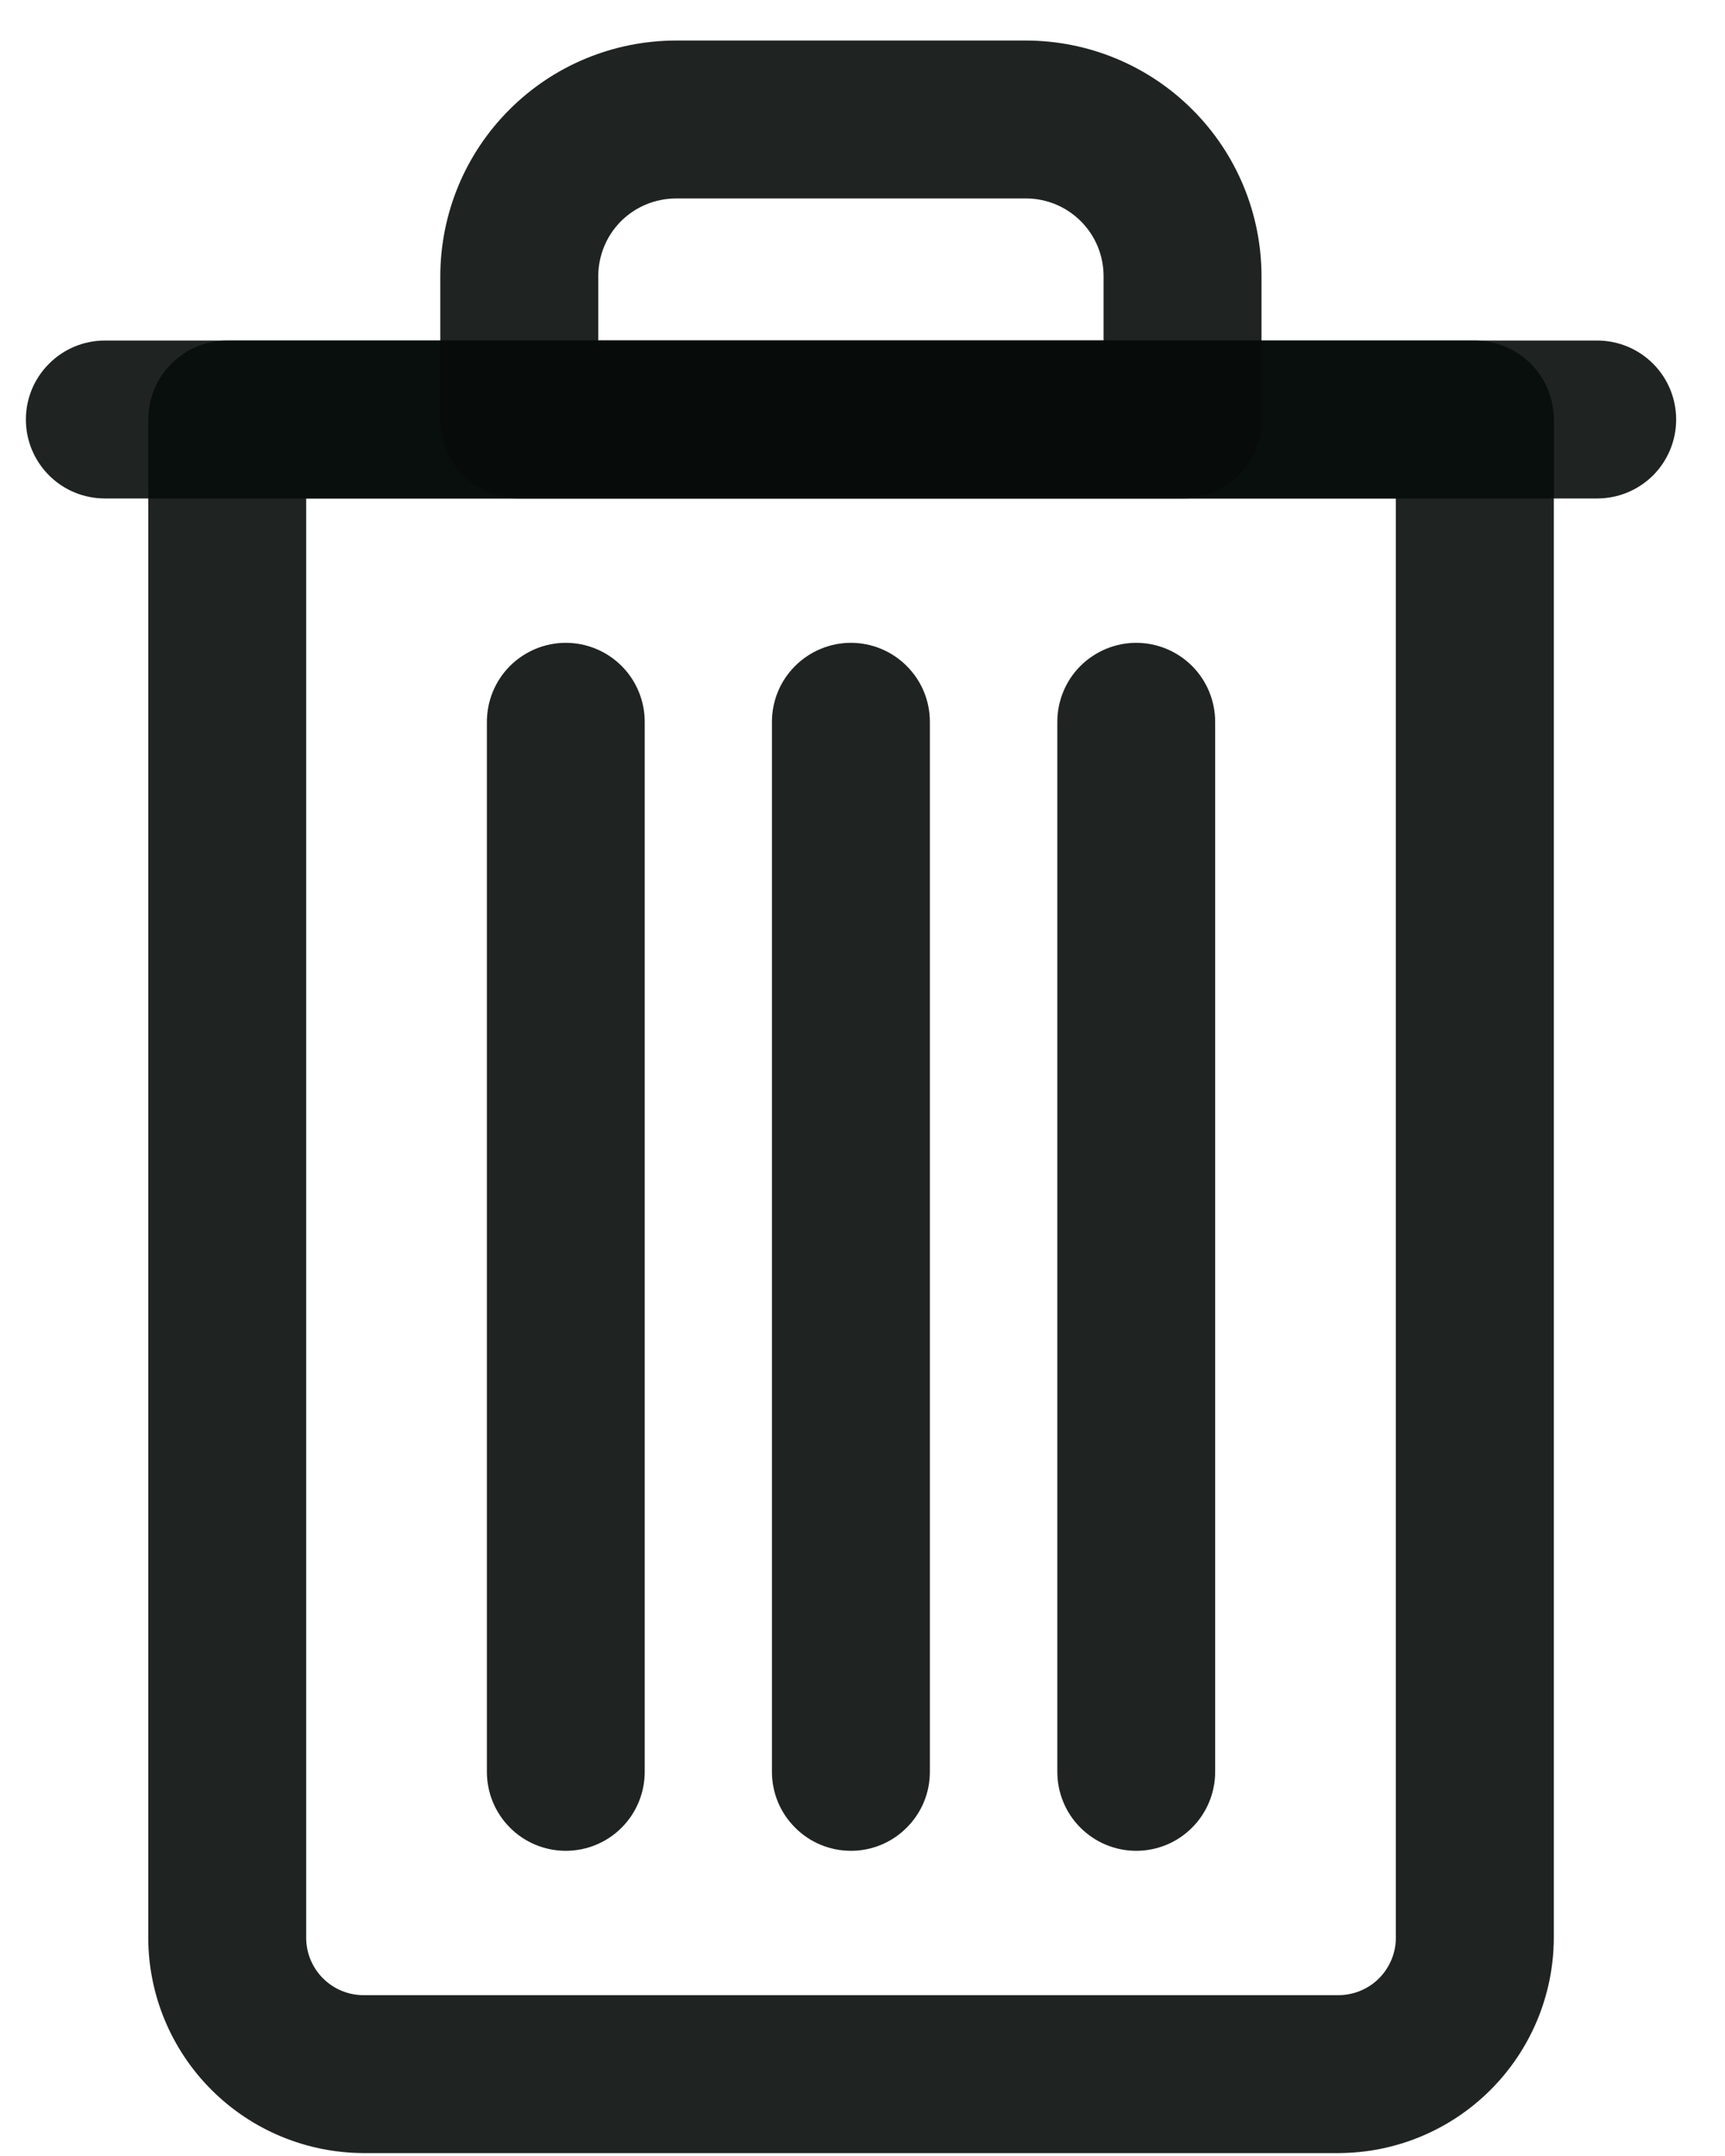 <svg width="16" height="20" viewBox="0 0 16 20" fill="none" xmlns="http://www.w3.org/2000/svg">
<path d="M12.414 19.973H3.372C2.843 19.971 2.336 19.761 1.961 19.386C1.587 19.012 1.376 18.505 1.375 17.976V3.892C1.375 3.697 1.452 3.511 1.59 3.374C1.727 3.236 1.913 3.159 2.107 3.159H13.68C13.874 3.159 14.06 3.236 14.198 3.374C14.335 3.511 14.412 3.697 14.412 3.892V17.976C14.411 18.505 14.2 19.012 13.825 19.387C13.451 19.761 12.944 19.972 12.414 19.973ZM2.84 4.624V17.976C2.84 18.117 2.896 18.252 2.996 18.352C3.096 18.452 3.231 18.508 3.372 18.508H12.414C12.555 18.508 12.691 18.452 12.791 18.352C12.89 18.252 12.947 18.117 12.947 17.976V4.624H2.84Z" fill="#070D0B" fill-opacity="0.9"/>
<path d="M10.969 4.624H4.816C4.622 4.624 4.436 4.547 4.299 4.41C4.161 4.272 4.084 4.086 4.084 3.892V2.561C4.085 1.981 4.315 1.426 4.725 1.017C5.134 0.607 5.689 0.377 6.269 0.376H9.517C10.096 0.377 10.651 0.607 11.06 1.017C11.47 1.426 11.7 1.981 11.701 2.561V3.892C11.701 4.086 11.624 4.272 11.487 4.41C11.349 4.547 11.163 4.624 10.969 4.624ZM5.549 3.159H10.236V2.561C10.236 2.37 10.16 2.187 10.025 2.052C9.89 1.917 9.707 1.841 9.517 1.841H6.269C6.078 1.842 5.895 1.917 5.76 2.052C5.625 2.187 5.55 2.37 5.549 2.561L5.549 3.159Z" fill="#070D0B" fill-opacity="0.9"/>
<path d="M7.893 17.169C7.698 17.169 7.512 17.092 7.375 16.954C7.237 16.817 7.16 16.631 7.16 16.436V6.696C7.16 6.502 7.237 6.315 7.375 6.178C7.512 6.041 7.698 5.963 7.893 5.963C8.087 5.963 8.273 6.041 8.41 6.178C8.548 6.315 8.625 6.502 8.625 6.696V16.436C8.625 16.631 8.548 16.817 8.41 16.954C8.273 17.092 8.087 17.169 7.893 17.169Z" fill="#070D0B" fill-opacity="0.9"/>
<path d="M5.248 17.169C5.054 17.169 4.867 17.092 4.73 16.954C4.593 16.817 4.516 16.631 4.516 16.436V6.696C4.516 6.502 4.593 6.315 4.73 6.178C4.867 6.041 5.054 5.963 5.248 5.963C5.442 5.963 5.629 6.041 5.766 6.178C5.903 6.315 5.98 6.502 5.98 6.696V16.436C5.98 16.631 5.903 16.817 5.766 16.954C5.629 17.092 5.442 17.169 5.248 17.169Z" fill="#070D0B" fill-opacity="0.9"/>
<path d="M10.539 17.169C10.345 17.169 10.159 17.092 10.021 16.954C9.884 16.817 9.807 16.631 9.807 16.436V6.696C9.807 6.502 9.884 6.315 10.021 6.178C10.159 6.041 10.345 5.963 10.539 5.963C10.733 5.963 10.92 6.041 11.057 6.178C11.194 6.315 11.271 6.502 11.271 6.696V16.436C11.271 16.631 11.194 16.817 11.057 16.954C10.92 17.092 10.733 17.169 10.539 17.169Z" fill="#070D0B" fill-opacity="0.9"/>
<path d="M14.815 4.624H0.973C0.778 4.624 0.592 4.547 0.455 4.41C0.317 4.272 0.24 4.086 0.24 3.892C0.24 3.697 0.317 3.511 0.455 3.374C0.592 3.236 0.778 3.159 0.973 3.159H14.815C15.009 3.159 15.195 3.236 15.333 3.374C15.47 3.511 15.547 3.697 15.547 3.892C15.547 4.086 15.47 4.272 15.333 4.41C15.195 4.547 15.009 4.624 14.815 4.624Z" fill="#070D0B" fill-opacity="0.9"/>
</svg>
